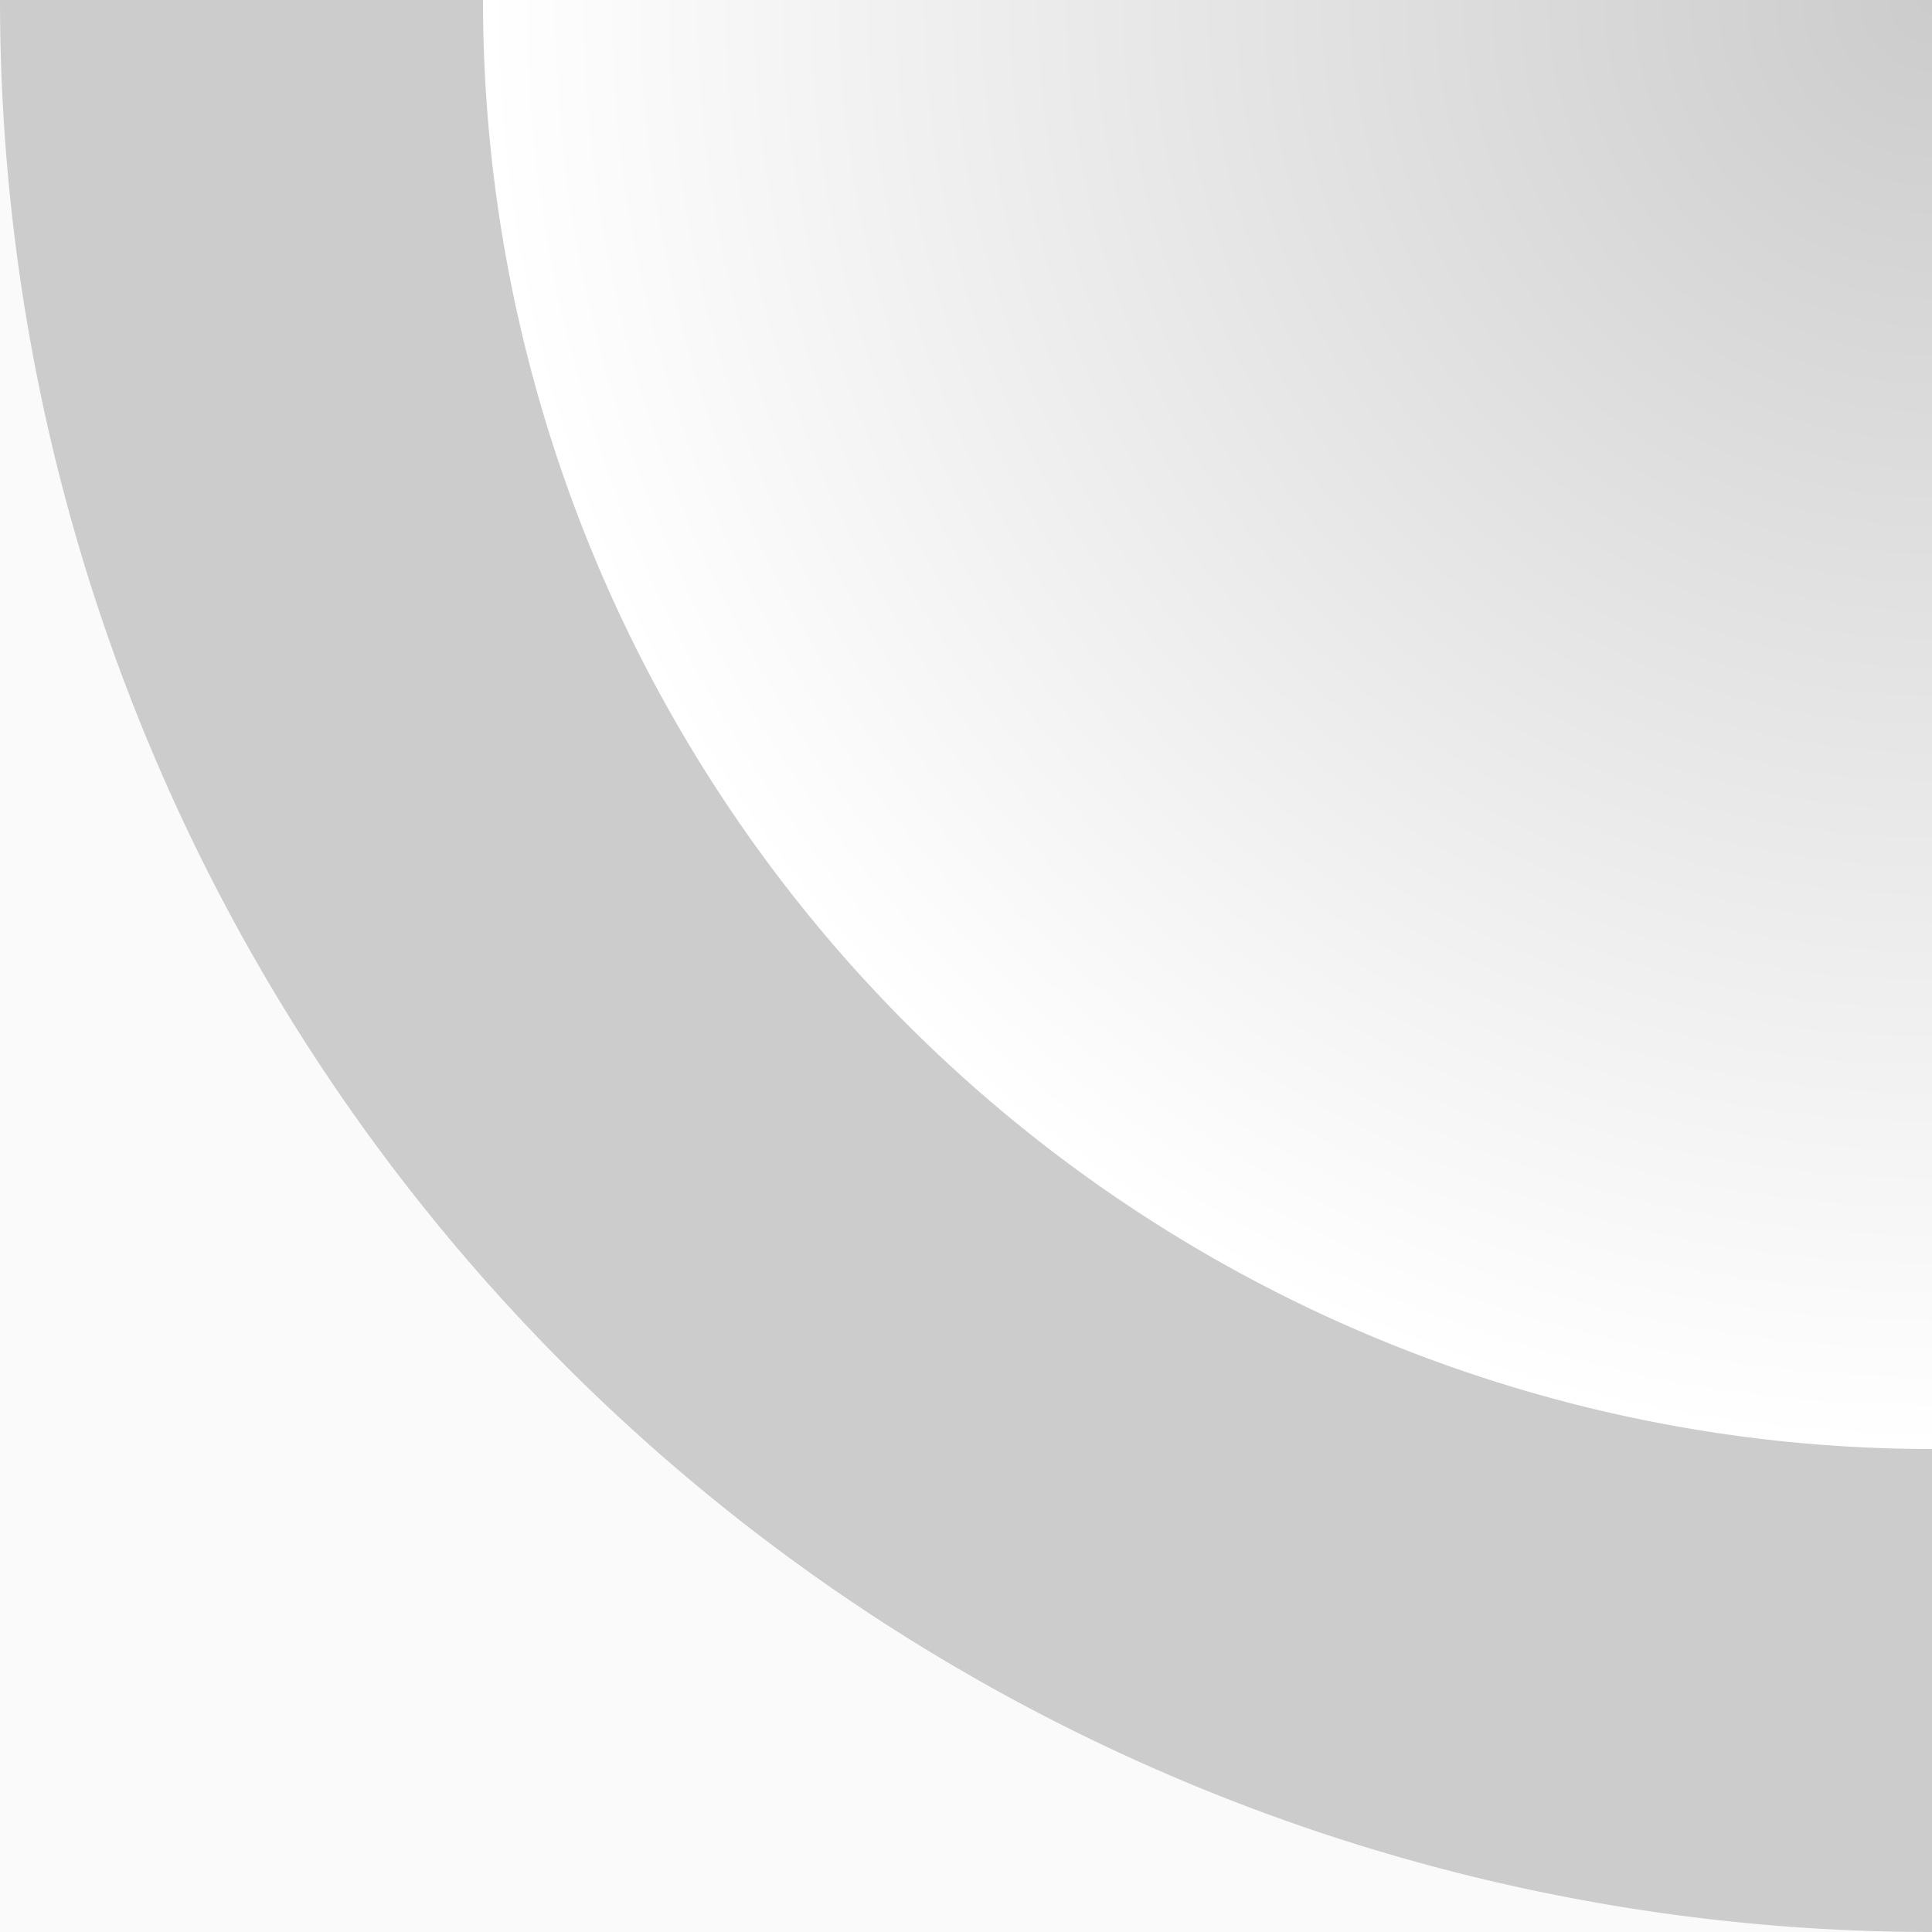 <?xml version="1.0" encoding="UTF-8" standalone="no"?>
<!-- Created with Inkscape (http://www.inkscape.org/) -->
<svg
   xmlns:dc="http://purl.org/dc/elements/1.1/"
   xmlns:cc="http://creativecommons.org/ns#"
   xmlns:rdf="http://www.w3.org/1999/02/22-rdf-syntax-ns#"
   xmlns:svg="http://www.w3.org/2000/svg"
   xmlns="http://www.w3.org/2000/svg"
   xmlns:xlink="http://www.w3.org/1999/xlink"
   xmlns:sodipodi="http://sodipodi.sourceforge.net/DTD/sodipodi-0.dtd"
   xmlns:inkscape="http://www.inkscape.org/namespaces/inkscape"
   width="4"
   height="4"
   id="svg3191"
   sodipodi:version="0.32"
   inkscape:version="0.46"
   version="1.0"
   sodipodi:docname="navigation-bottom-left-border-and-gradient.svg"
   inkscape:output_extension="org.inkscape.output.svg.inkscape"
   inkscape:export-filename="/home/mpt/hacking/lpsrc/2008-launchpad-2.0/lib/canonical/launchpad/images/navigation-bottom-left-border-and-gradient.png"
   inkscape:export-xdpi="90"
   inkscape:export-ydpi="90">
  <defs
     id="defs3193">
    <linearGradient
       id="linearGradient3716">
      <stop
         style="stop-color:#ffffff;stop-opacity:0;"
         offset="0"
         id="stop3718" />
      <stop
         style="stop-color:#ffffff;stop-opacity:1;"
         offset="1"
         id="stop3720" />
    </linearGradient>
    <inkscape:perspective
       sodipodi:type="inkscape:persp3d"
       inkscape:vp_x="0 : 526.18109 : 1"
       inkscape:vp_y="0 : 1000 : 0"
       inkscape:vp_z="744.09448 : 526.18109 : 1"
       inkscape:persp3d-origin="372.04724 : 350.78739 : 1"
       id="perspective3199" />
    <radialGradient
       inkscape:collect="always"
       xlink:href="#linearGradient3716"
       id="radialGradient3722"
       cx="4"
       cy="4"
       fx="4"
       fy="4"
       r="3"
       gradientUnits="userSpaceOnUse"
       gradientTransform="matrix(0,-1,1,0,0,8)" />
    <radialGradient
       inkscape:collect="always"
       xlink:href="#linearGradient3716"
       id="radialGradient3728"
       gradientUnits="userSpaceOnUse"
       gradientTransform="matrix(0,-1,1,0,0,8)"
       cx="4"
       cy="4"
       fx="4"
       fy="4"
       r="3" />
    <linearGradient
       inkscape:collect="always"
       xlink:href="#linearGradient3716"
       id="linearGradient3740"
       x1="4"
       y1="299"
       x2="1"
       y2="299"
       gradientUnits="userSpaceOnUse"
       gradientTransform="matrix(1,0,0,148,0,-44100)" />
    <radialGradient
       inkscape:collect="always"
       xlink:href="#linearGradient3716"
       id="radialGradient2393"
       gradientUnits="userSpaceOnUse"
       gradientTransform="matrix(0,-1,1,0,0,8)"
       cx="4"
       cy="4"
       fx="4"
       fy="4"
       r="3" />
  </defs>
  <sodipodi:namedview
     id="base"
     pagecolor="#fafafa"
     bordercolor="#666666"
     borderopacity="1.0"
     gridtolerance="10000"
     guidetolerance="10"
     objecttolerance="10"
     inkscape:pageopacity="0"
     inkscape:pageshadow="2"
     inkscape:zoom="63.75"
     inkscape:cx="-1.0241749"
     inkscape:cy="2.9829748"
     inkscape:document-units="px"
     inkscape:current-layer="layer1"
     showgrid="true"
     inkscape:window-width="1024"
     inkscape:window-height="693"
     inkscape:window-x="0"
     inkscape:window-y="25">
    <inkscape:grid
       type="xygrid"
       id="grid3201"
       visible="true"
       enabled="true"
       empspacing="4" />
  </sodipodi:namedview>
  <g
     inkscape:label="Layer 1"
     inkscape:groupmode="layer"
     id="layer1">
    <rect
       style="fill:#fafafa;fill-opacity:1;stroke:none;stroke-width:0;stroke-linejoin:miter;stroke-miterlimit:4;stroke-dasharray:none;stroke-opacity:1"
       id="rect2399"
       width="4"
       height="4"
       x="0"
       y="0" />
    <path
       sodipodi:type="arc"
       style="fill:#cccccc;fill-opacity:1;stroke:none;stroke-width:0;stroke-linejoin:miter;stroke-miterlimit:4;stroke-dasharray:none;stroke-opacity:0.502"
       id="path3203"
       sodipodi:cx="4"
       sodipodi:cy="4"
       sodipodi:rx="4"
       sodipodi:ry="4"
       d="M 8,4 A 4,4 0 0 1 4,8 L 4,4 z"
       sodipodi:start="0"
       sodipodi:end="1.5707963"
       transform="matrix(0,1,-1,0,8,-4)" />
    <path
       sodipodi:type="arc"
       style="fill:url(#radialGradient2393);fill-opacity:1;stroke:none;stroke-width:0;stroke-linejoin:miter;stroke-miterlimit:4;stroke-dasharray:none;stroke-opacity:0.502"
       id="path3714"
       sodipodi:cx="4"
       sodipodi:cy="4"
       sodipodi:rx="3"
       sodipodi:ry="3"
       d="M 7,4 A 3,3 0 0 1 4,7 L 4,4 z"
       sodipodi:start="0"
       sodipodi:end="1.5707963"
       transform="matrix(0,1,-1,0,8,-4)" />
  </g>
</svg>
